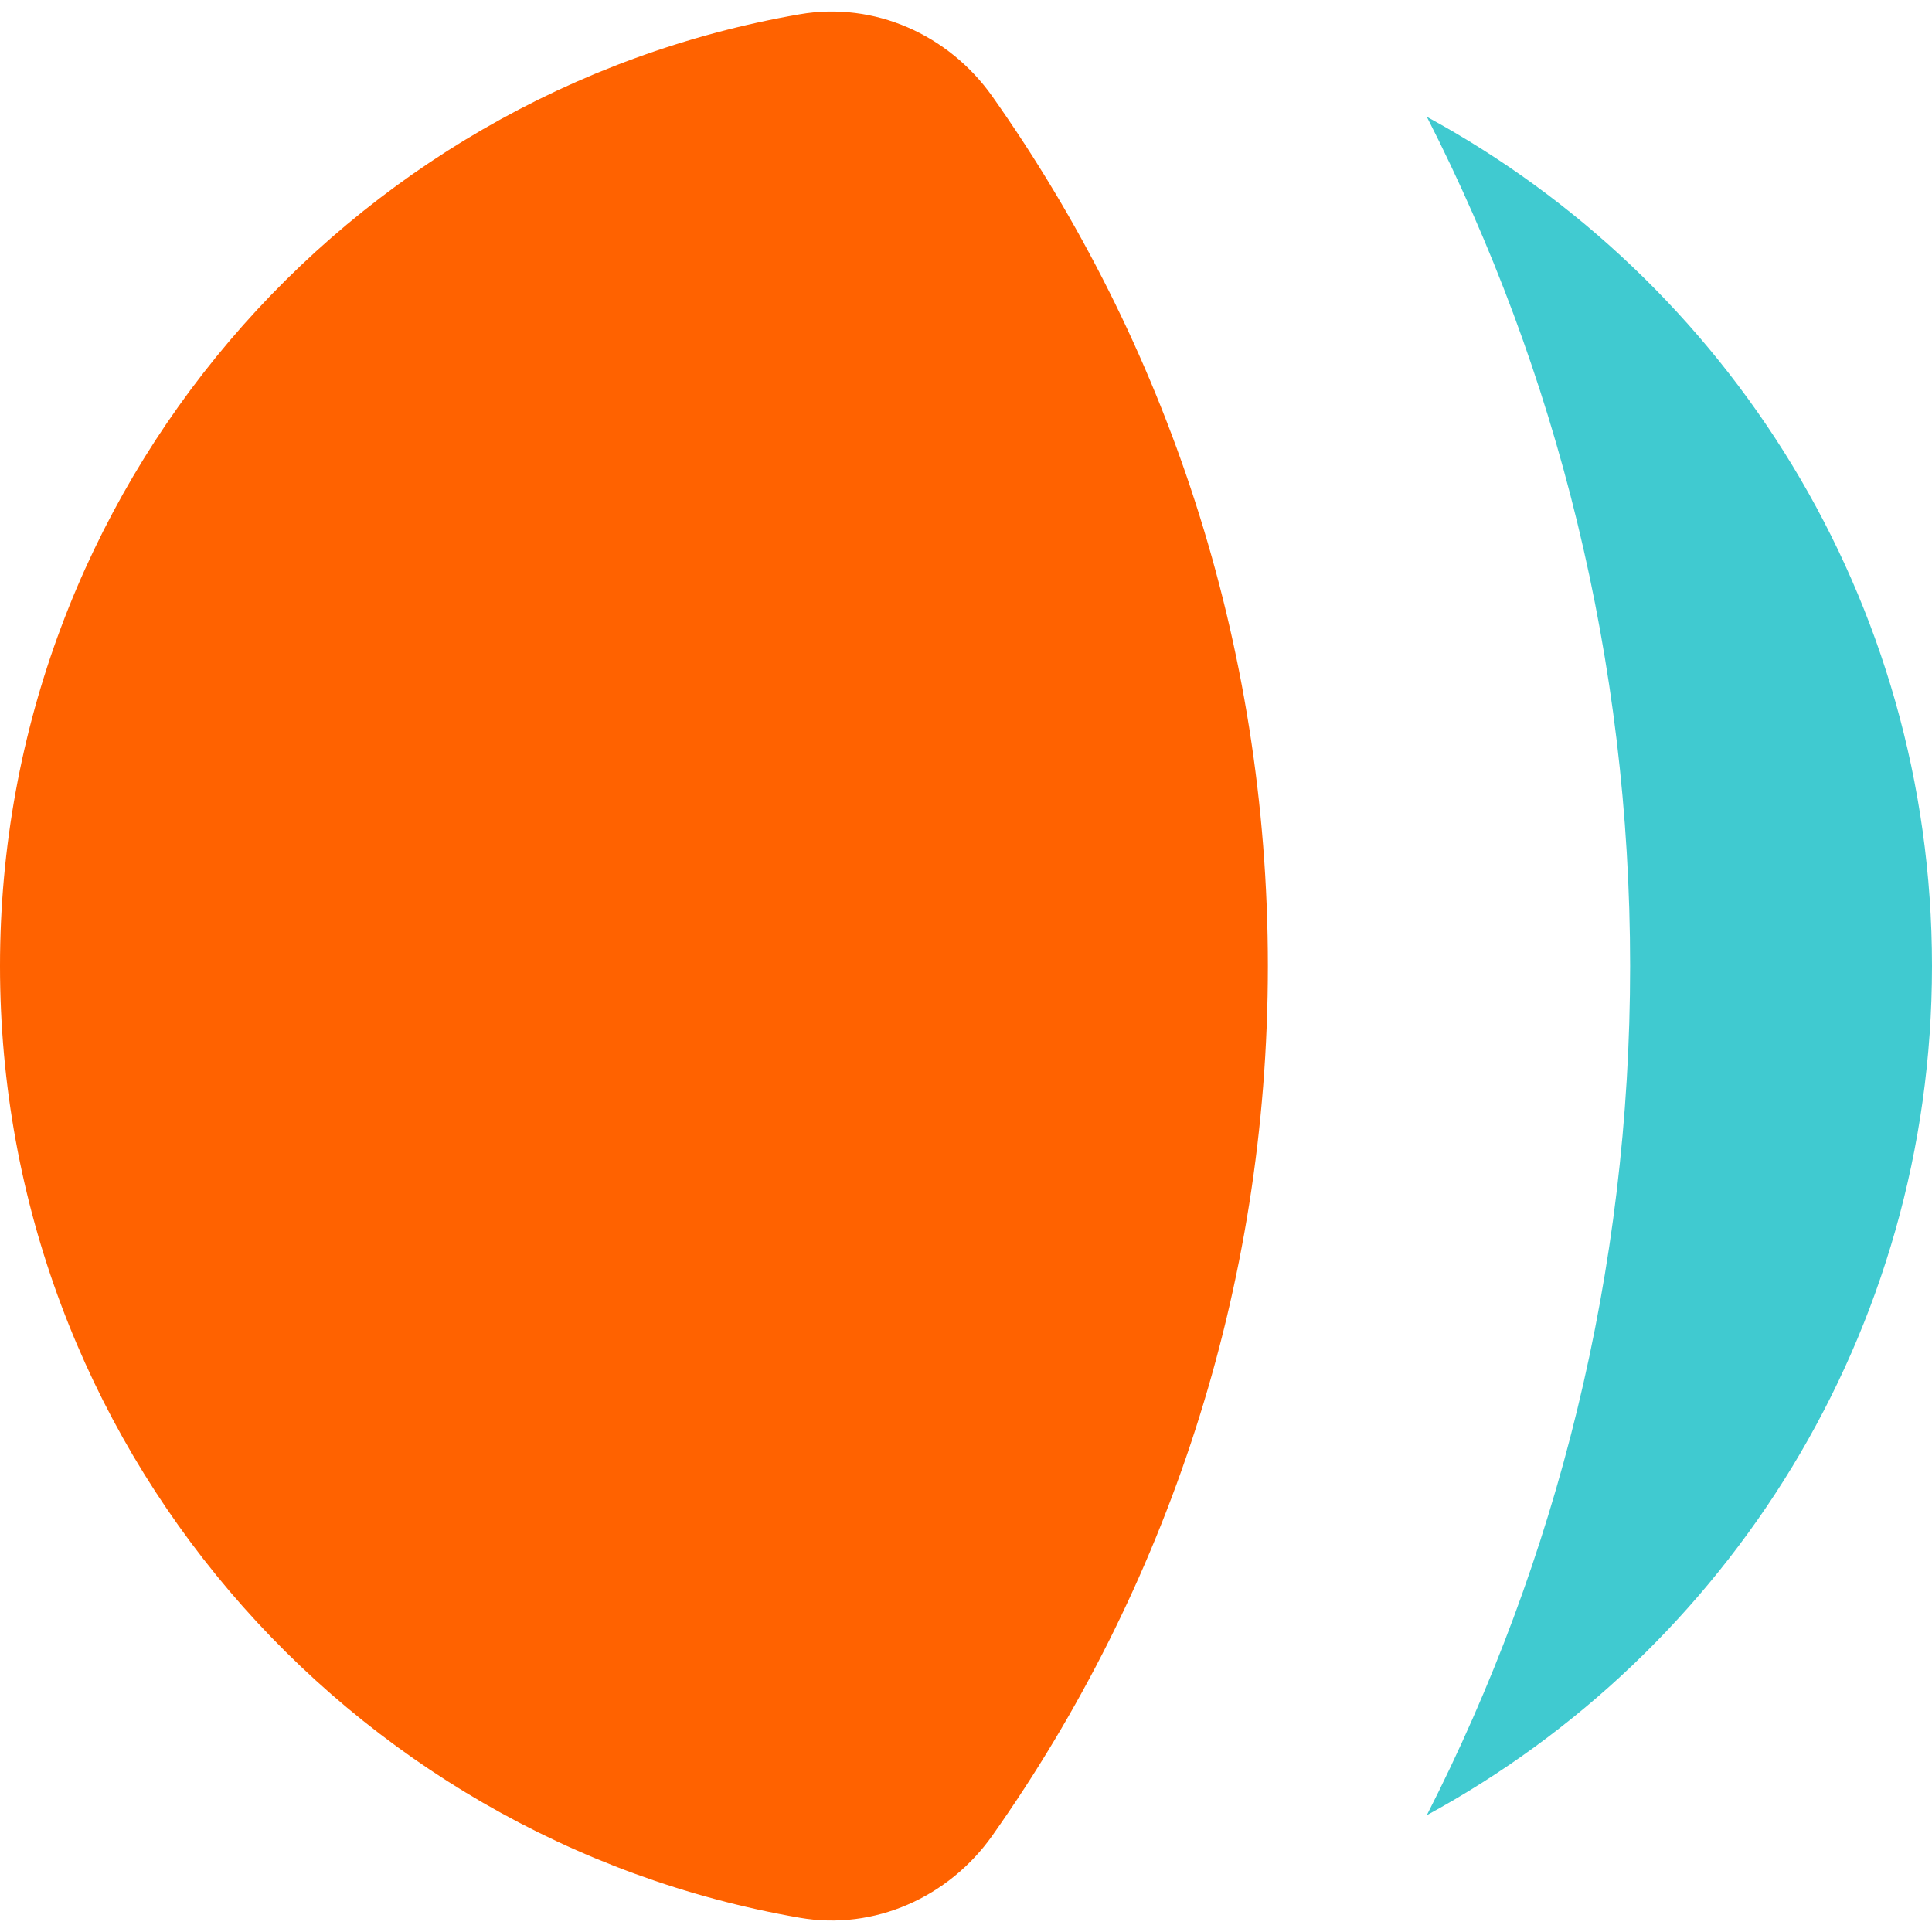 <svg width="64" height="64" viewBox="0 0 64 64" fill="none" xmlns="http://www.w3.org/2000/svg">
<path d="M47.266 3.869C51.572 12.312 54 21.872 54 32C54 42.128 51.572 51.688 47.265 60.131C57.234 54.71 64 44.145 64 32C64 19.855 57.234 9.29 47.266 3.869Z" fill="#40CAD0"/>
<path d="M32.876 3.198C31.429 1.148 28.963 0.044 26.49 0.473C11.443 3.084 -0 16.206 -0 32C-0 47.794 11.442 60.916 26.49 63.528C28.963 63.957 31.428 62.852 32.876 60.802C38.623 52.66 42 42.724 42 32C42 21.276 38.623 11.34 32.876 3.198Z" fill="#FF6200"/>
</svg>
